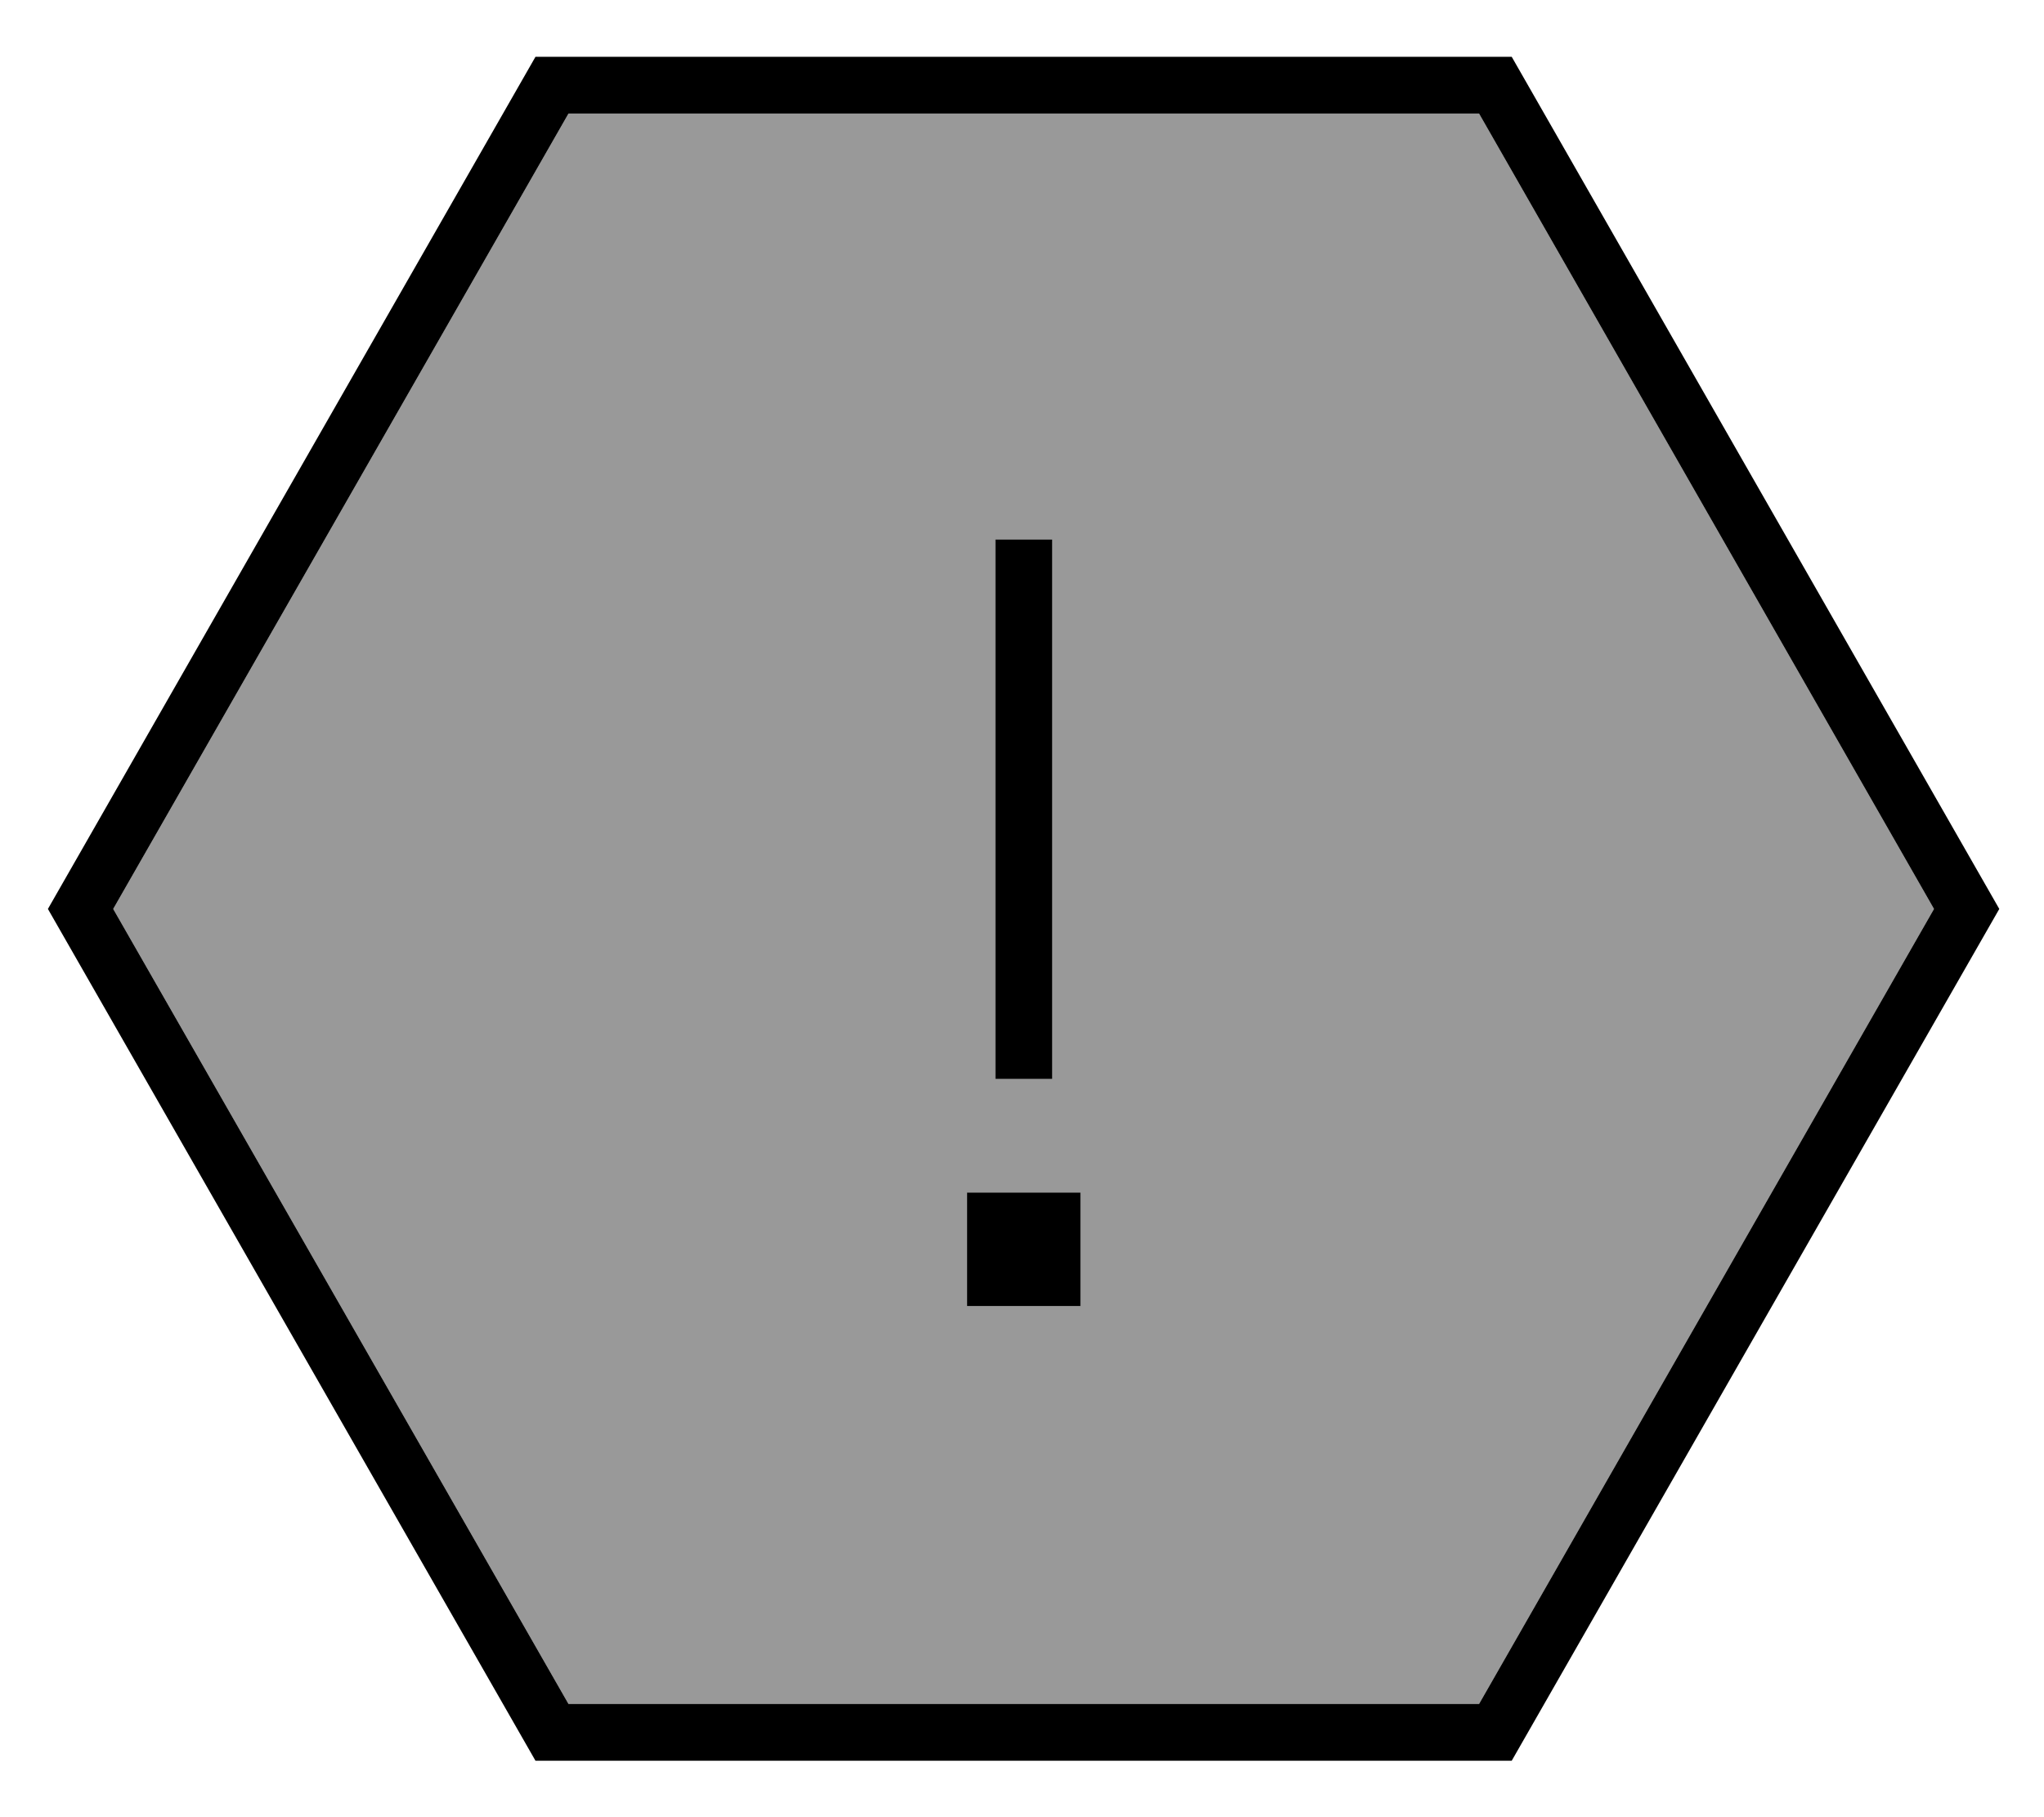 <svg xmlns="http://www.w3.org/2000/svg" viewBox="0 0 576 512"><!--! Font Awesome Pro 7.0.0 by @fontawesome - https://fontawesome.com License - https://fontawesome.com/license (Commercial License) Copyright 2025 Fonticons, Inc. --><path opacity=".4" fill="currentColor" d="M31.9 256.1L160.2 32 416.8 32 545 256.1 416.8 480.1 160.2 480.1 31.9 256.1zM272.5 336l0 32 32 0 0-32-32 0zm8-184l0 152 16 0 0-152-16 0z"/><path fill="currentColor" d="M150.9 496.1L13.5 256.1 150.9 16 426 16 563.4 256.1 426 496.1 150.9 496.1zM31.9 256.1L160.2 480.1 416.8 480.1 545 256.1 416.8 32 160.2 32 31.9 256.1zM296.5 152l0 152-16 0 0-152 16 0zm-24 184l32 0 0 32-32 0 0-32z"/></svg>